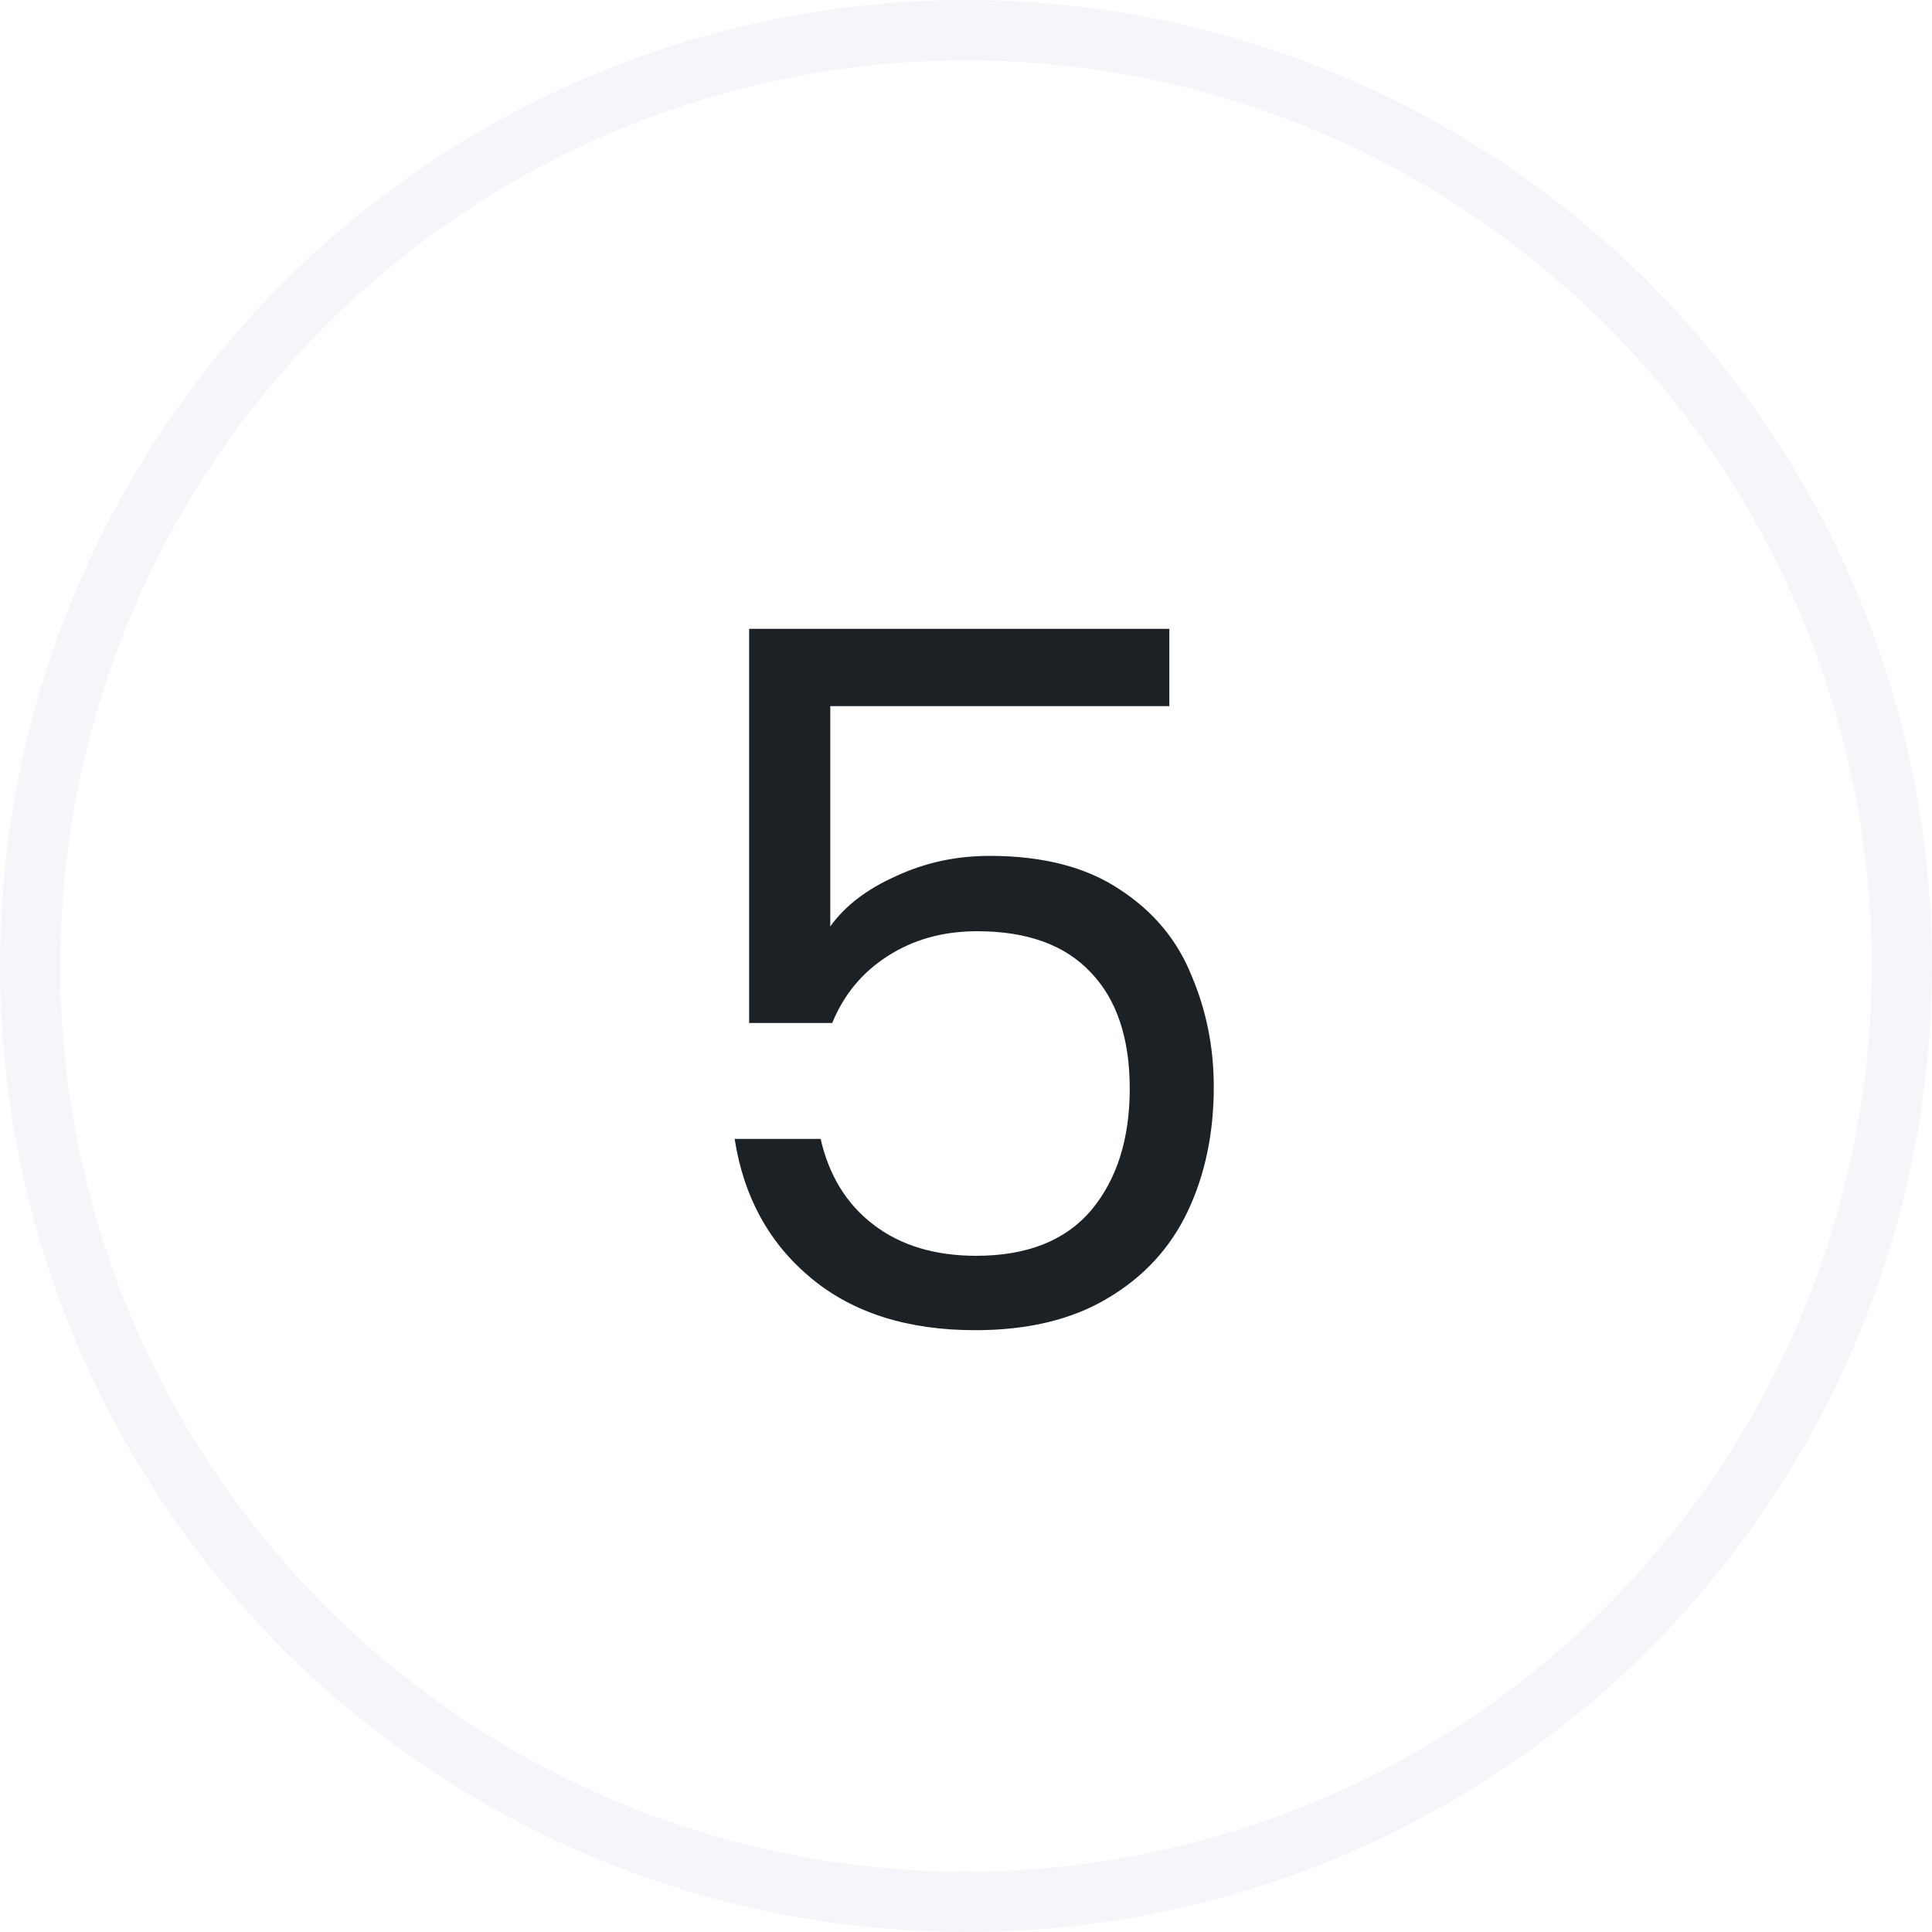 <svg width="32" height="32" viewBox="0 0 32 32" fill="none" xmlns="http://www.w3.org/2000/svg">
<rect width="32" height="32" fill="#E5E5E5"/>
<g clip-path="url(#clip0)">
<rect x="-851" y="-911" width="1440" height="2302" rx="12" fill="white"/>
<rect opacity="0.05" x="-851" y="-648" width="1440" height="2205" rx="4" fill="#F5F6F9"/>
<rect x="-522.5" y="-621.5" width="1089" height="1997" rx="3.5" fill="white" stroke="#EFEFEF"/>
<path d="M16.5 20C16.5 15.858 19.858 12.5 24 12.5H528C532.142 12.5 535.5 15.858 535.5 20V80C535.5 84.142 532.142 87.5 528 87.5H24C19.858 87.5 16.5 84.142 16.5 80V20Z" stroke="#F5F6F9"/>
<circle cx="16" cy="16" r="19" fill="white"/>
<circle cx="16" cy="16" r="15.5" stroke="#F5F6F9"/>
<path d="M19.368 11.696H13.752V15.344C13.997 15.003 14.36 14.725 14.84 14.512C15.32 14.288 15.837 14.176 16.392 14.176C17.277 14.176 17.997 14.363 18.552 14.736C19.107 15.099 19.501 15.573 19.736 16.16C19.981 16.736 20.104 17.349 20.104 18C20.104 18.768 19.96 19.456 19.672 20.064C19.384 20.672 18.941 21.152 18.344 21.504C17.757 21.856 17.027 22.032 16.152 22.032C15.032 22.032 14.125 21.744 13.432 21.168C12.739 20.592 12.317 19.824 12.168 18.864H13.592C13.731 19.472 14.024 19.947 14.472 20.288C14.92 20.629 15.485 20.8 16.168 20.8C17.011 20.8 17.645 20.549 18.072 20.048C18.499 19.536 18.712 18.864 18.712 18.032C18.712 17.2 18.499 16.56 18.072 16.112C17.645 15.653 17.016 15.424 16.184 15.424C15.619 15.424 15.123 15.563 14.696 15.84C14.28 16.107 13.976 16.475 13.784 16.944H12.408V10.416H19.368V11.696Z" fill="#1B2124"/>
</g>
<defs>
<clipPath id="clip0">
<rect x="-851" y="-911" width="1440" height="2302" rx="12" fill="white"/>
</clipPath>
</defs>
</svg>
